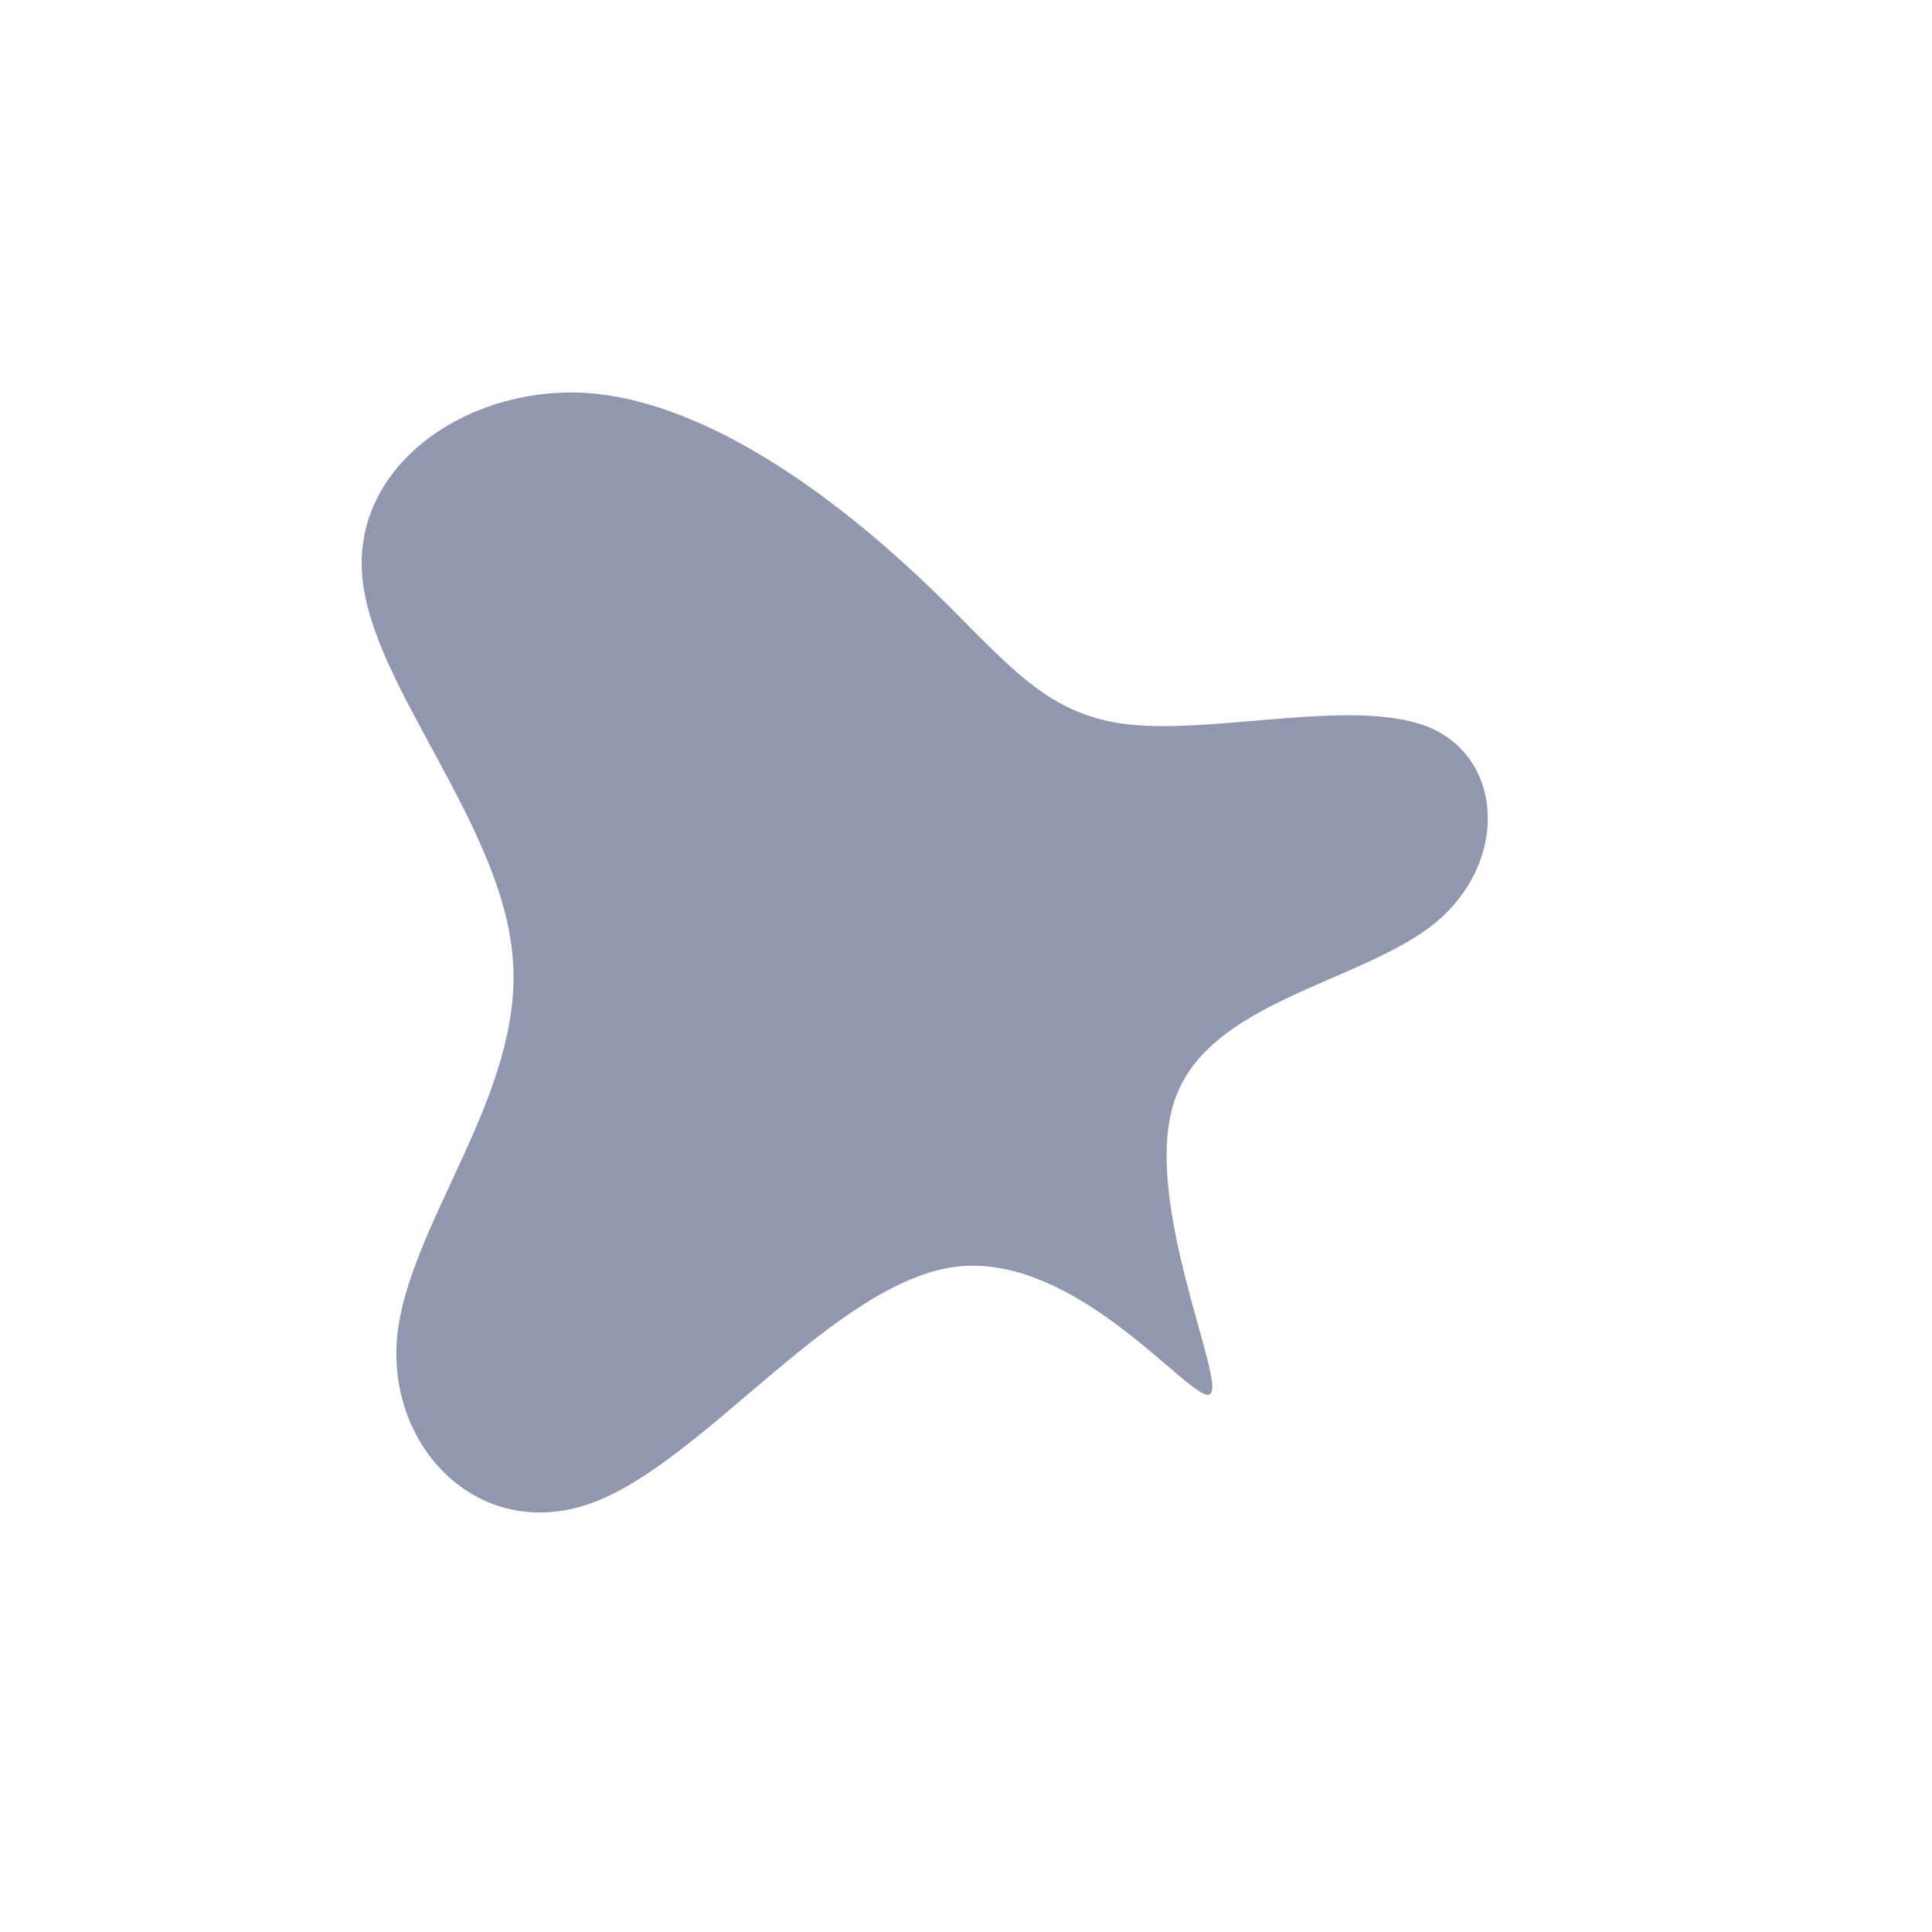 <?xml version="1.0" standalone="no"?>
<svg viewBox="0 0 200 200" xmlns="http://www.w3.org/2000/svg">
  <path fill="#9197AE" d="M16.9,-25C26.1,-24,40.7,-27.9,48.2,-24.6C55.7,-21.2,56.1,-10.6,48.5,-4.4C40.8,1.8,25.1,3.6,21.6,13.9C18.1,24.1,26.9,42.9,25.3,44.3C23.7,45.7,11.9,29.8,-0.8,31.1C-13.4,32.5,-26.9,51.1,-38.5,55.5C-50.1,59.9,-59.9,50.1,-58.9,38.5C-57.8,26.8,-45.9,13.4,-46.9,-0.5C-47.8,-14.5,-61.6,-29,-62.5,-40.4C-63.5,-51.9,-51.5,-60.2,-39,-59.3C-26.4,-58.3,-13.2,-48.1,-4.7,-40.1C3.9,-32,7.7,-26,16.9,-25Z" transform="translate(100 100)" />
</svg>
